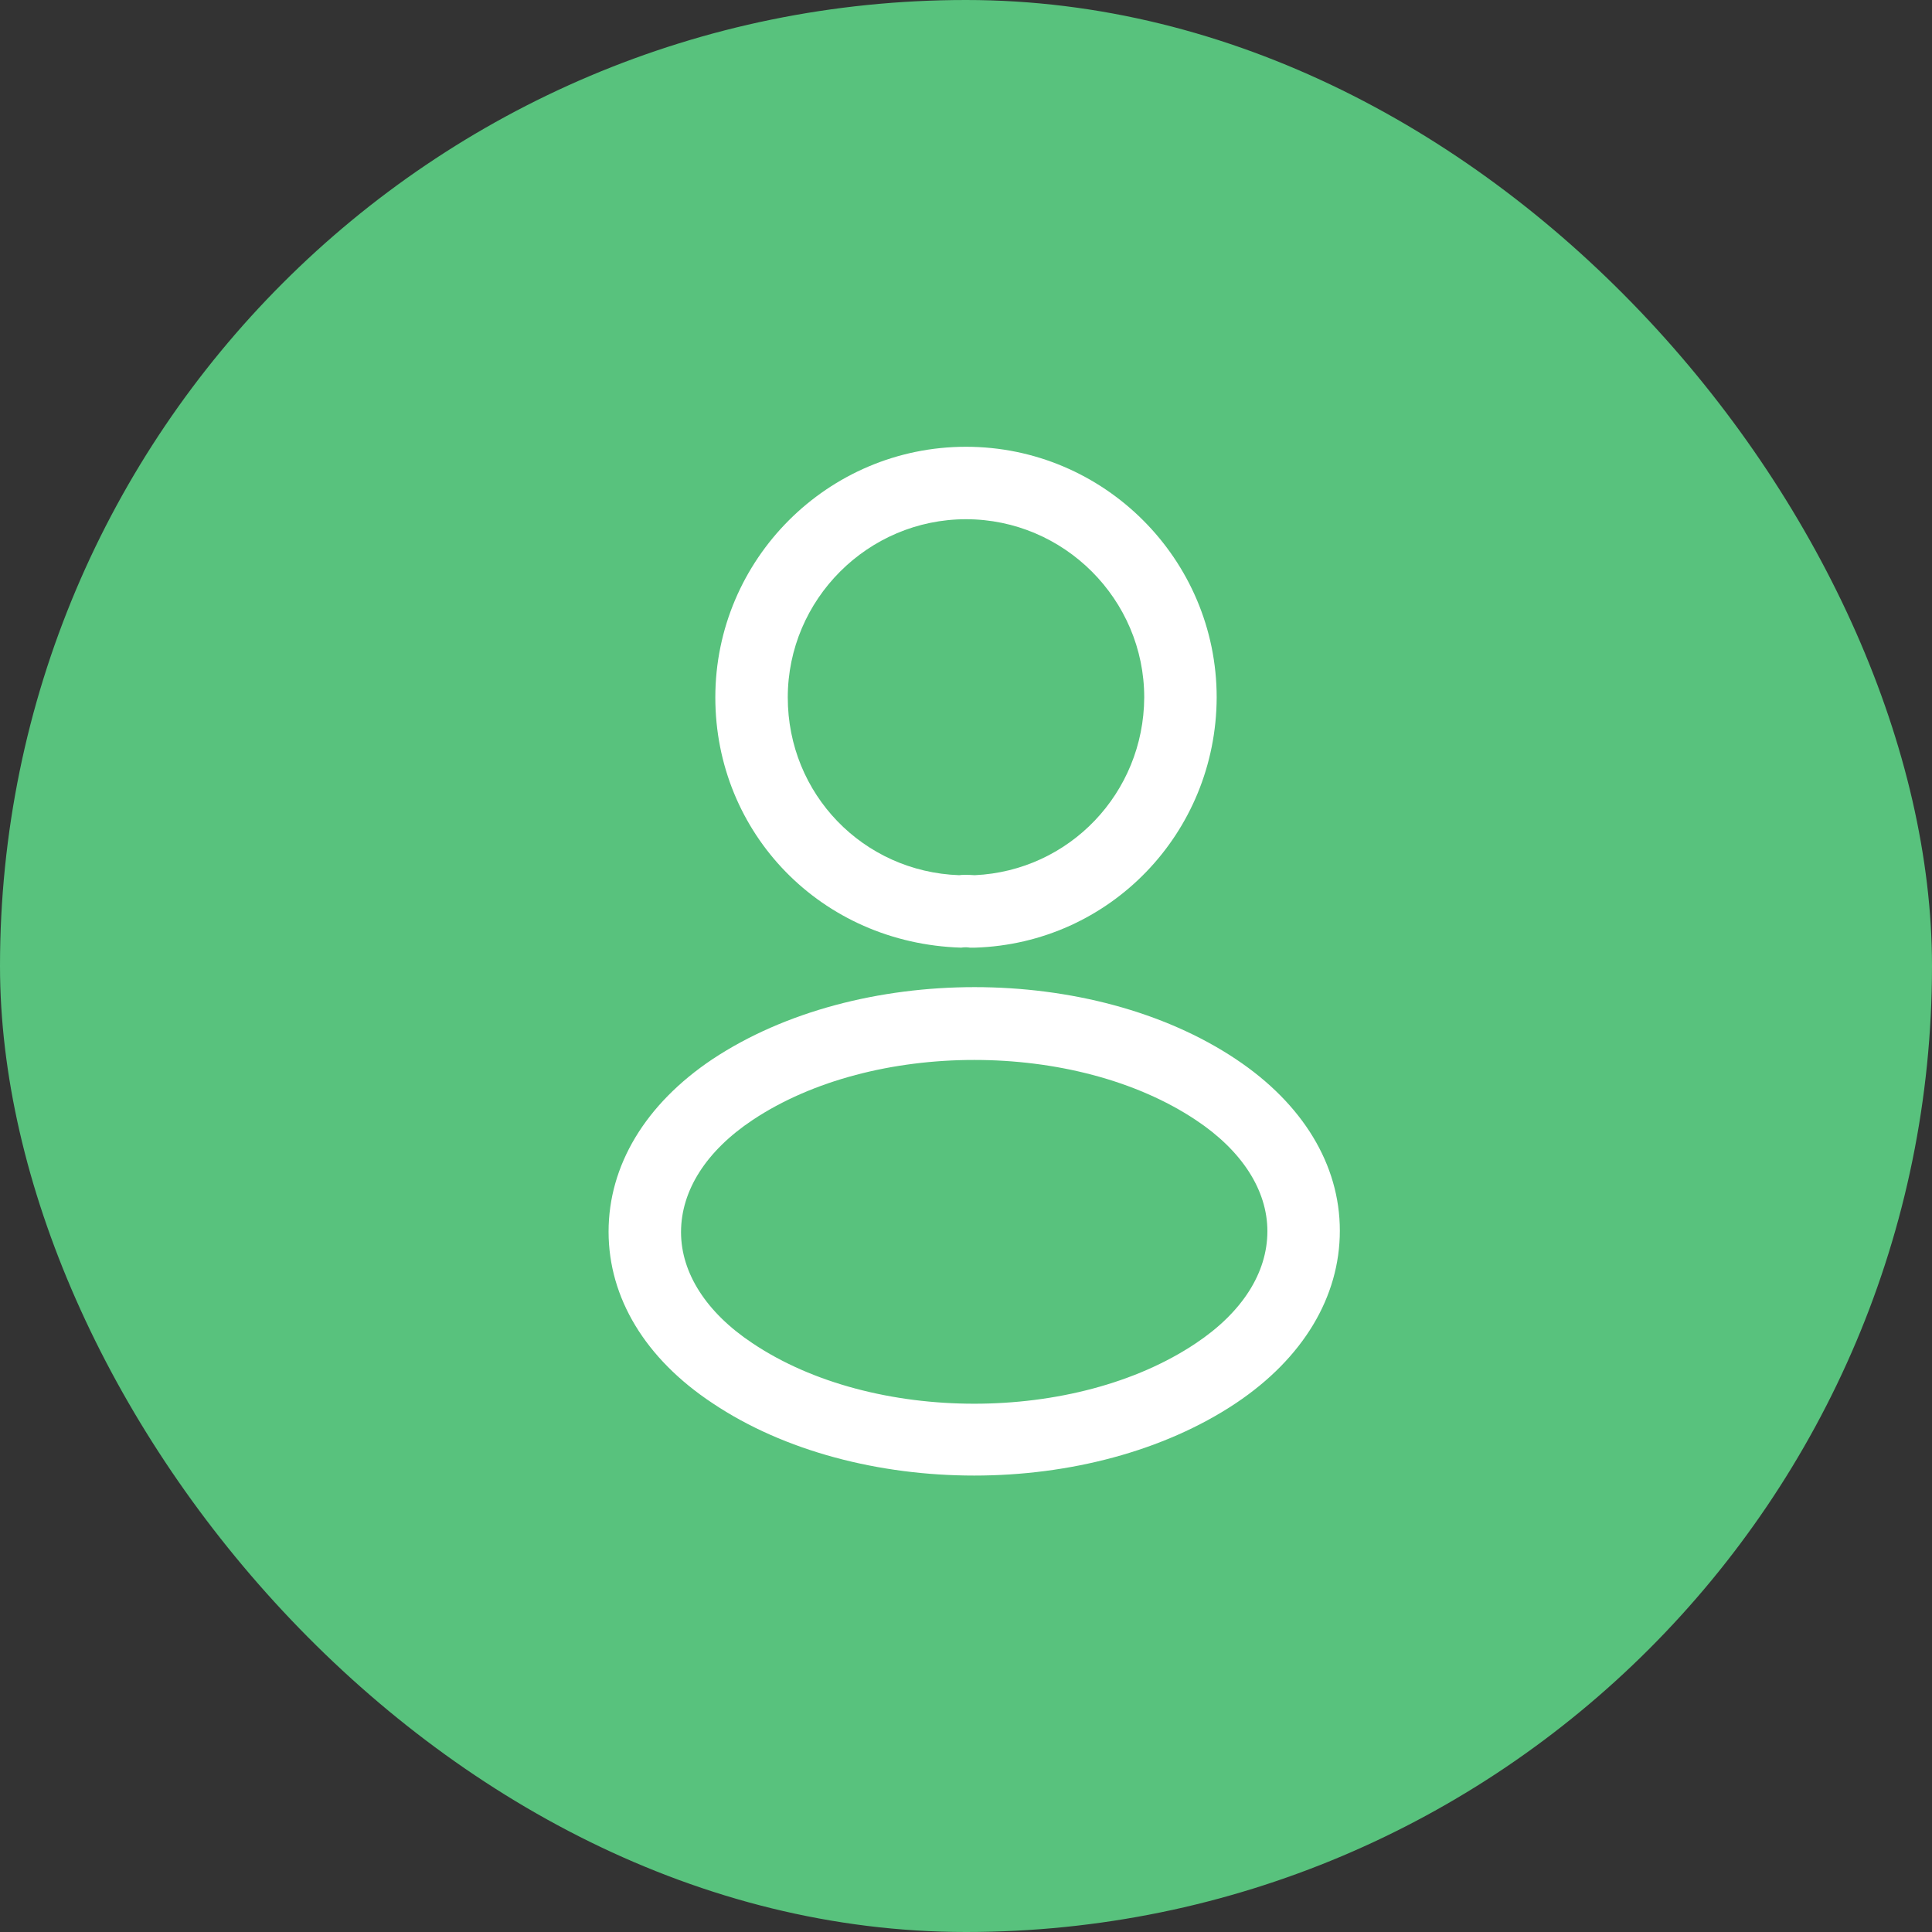 <svg width="40" height="40" viewBox="0 0 40 40" fill="none" xmlns="http://www.w3.org/2000/svg">
<rect x="0" y="0" width="40" height="40" fill="#333333" stroke="none"/>
<rect width="40" height="40" rx="20" fill="#58C27D"/>
<path d="M20.16 19.62C20.13 19.62 20.11 19.62 20.08 19.62C20.03 19.61 19.96 19.61 19.9 19.62C17 19.53 14.81 17.25 14.81 14.44C14.81 11.58 17.14 9.25 20 9.25C22.86 9.25 25.19 11.58 25.19 14.44C25.18 17.25 22.98 19.53 20.19 19.62C20.18 19.62 20.17 19.62 20.16 19.62ZM20 10.75C17.97 10.75 16.31 12.41 16.31 14.44C16.31 16.44 17.87 18.05 19.86 18.12C19.91 18.11 20.05 18.11 20.18 18.12C22.14 18.03 23.68 16.42 23.69 14.44C23.69 12.41 22.03 10.75 20 10.75Z" fill="white"/>
<path d="M20.17 30.55C18.21 30.55 16.24 30.05 14.75 29.05C13.36 28.13 12.6 26.87 12.6 25.5C12.6 24.13 13.36 22.86 14.75 21.93C17.75 19.94 22.61 19.94 25.59 21.93C26.97 22.85 27.74 24.11 27.74 25.48C27.74 26.85 26.98 28.12 25.59 29.05C24.09 30.05 22.13 30.55 20.17 30.55ZM15.58 23.19C14.62 23.83 14.1 24.65 14.1 25.51C14.1 26.36 14.63 27.18 15.58 27.81C18.07 29.48 22.27 29.48 24.76 27.81C25.72 27.17 26.24 26.35 26.24 25.49C26.24 24.64 25.71 23.82 24.76 23.19C22.27 21.53 18.07 21.53 15.58 23.19Z" fill="white"/>
</svg>
